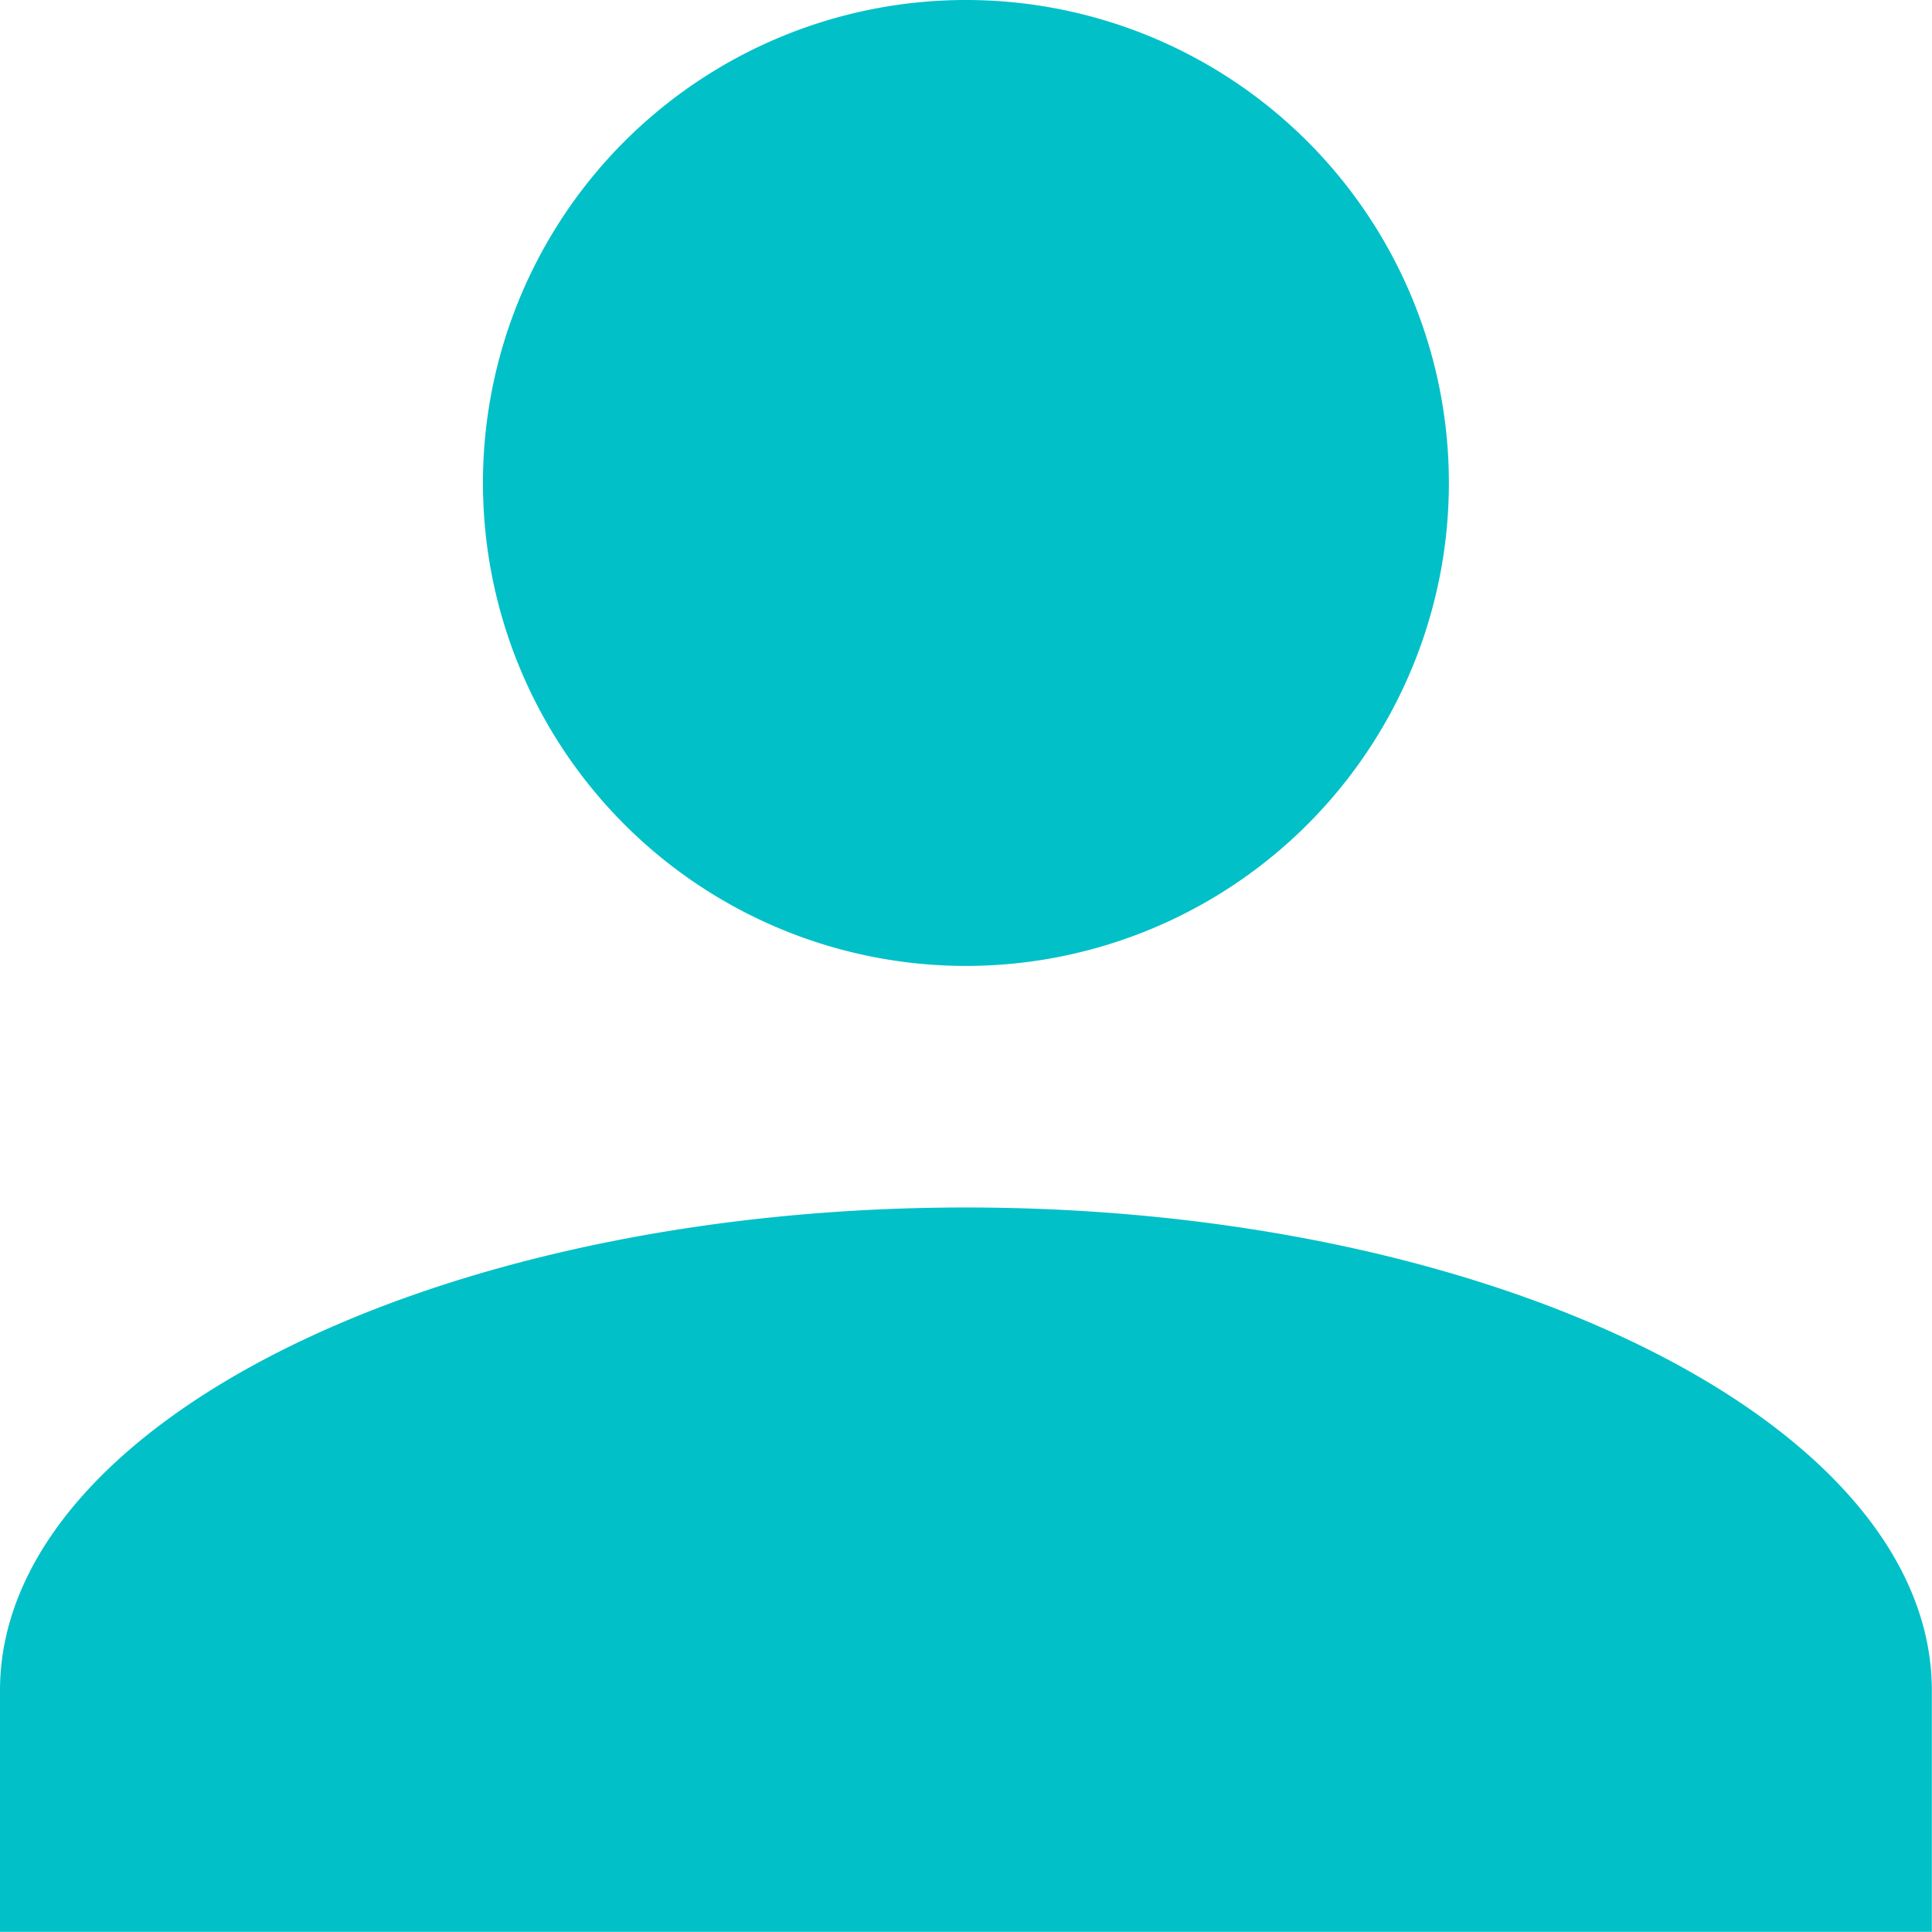 <svg id="user_management_Collapsed_active" data-name="user management Collapsed active" xmlns="http://www.w3.org/2000/svg" width="24.602" height="24.602" viewBox="0 0 24.602 24.602">
  <path id="Union_47" data-name="Union 47" d="M0,24.6V21.527c0-3.383,5.535-6.151,12.3-6.151s12.3,2.768,12.3,6.151V24.6ZM6.15,6.151A6.15,6.15,0,1,1,12.3,12.3,6.151,6.151,0,0,1,6.15,6.151Z" fill="#01c0c8"/>
</svg>
